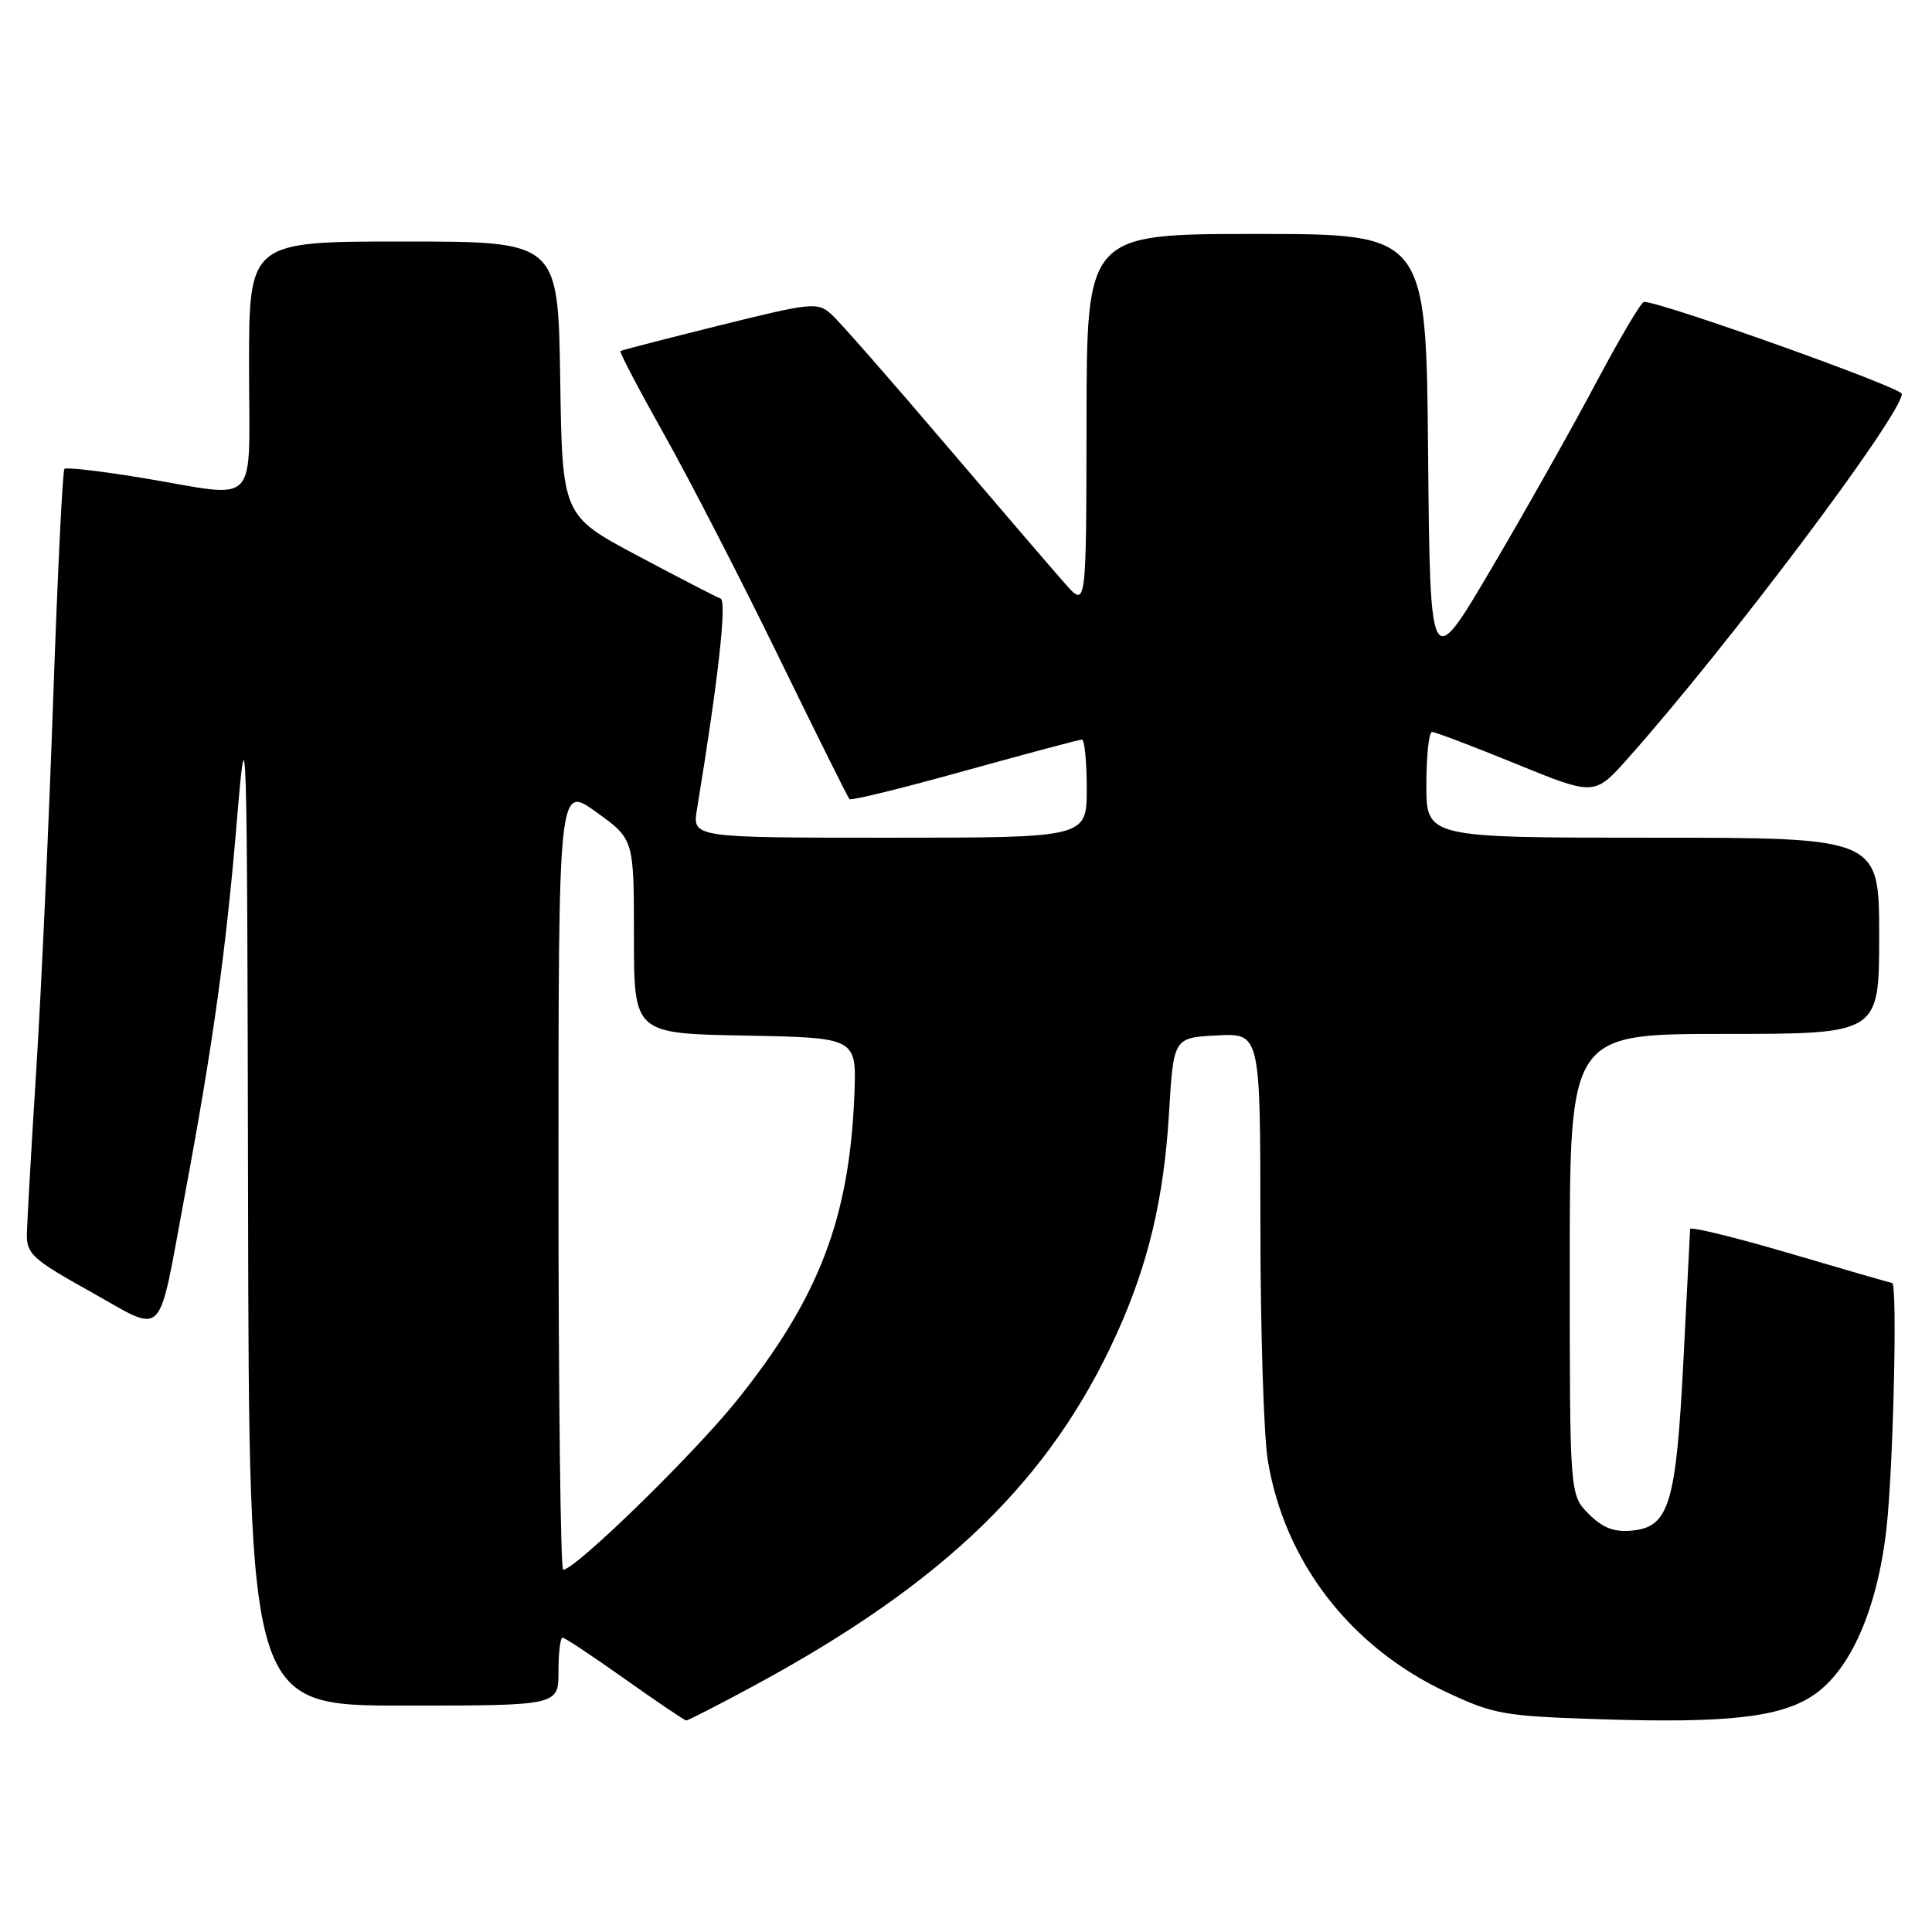 <?xml version="1.0" encoding="UTF-8" standalone="no"?>
<!DOCTYPE svg PUBLIC "-//W3C//DTD SVG 1.1//EN" "http://www.w3.org/Graphics/SVG/1.1/DTD/svg11.dtd" >
<svg xmlns="http://www.w3.org/2000/svg" xmlns:xlink="http://www.w3.org/1999/xlink" version="1.1" viewBox="0 0 256 256">
 <g >
 <path fill="currentColor"
d=" M 99.92 223.36 C 125.15 209.72 139.18 196.11 147.96 176.76 C 152.16 167.48 154.22 158.82 154.90 147.50 C 155.50 137.50 155.50 137.50 161.25 137.20 C 167.00 136.90 167.00 136.90 167.01 162.20 C 167.01 176.12 167.45 190.20 167.99 193.50 C 170.19 206.94 178.93 218.27 191.73 224.25 C 197.95 227.17 199.31 227.40 212.12 227.81 C 228.79 228.35 235.86 227.56 240.20 224.68 C 245.18 221.39 248.76 213.25 249.97 202.50 C 250.87 194.51 251.44 170.00 250.72 170.00 C 250.57 170.00 244.50 168.25 237.22 166.10 C 229.95 163.96 223.98 162.50 223.95 162.85 C 223.93 163.21 223.53 170.98 223.07 180.13 C 222.10 199.26 221.18 202.34 216.26 202.81 C 213.88 203.04 212.37 202.47 210.52 200.61 C 208.00 198.09 208.00 198.09 208.00 167.55 C 208.00 137.00 208.00 137.00 228.50 137.00 C 249.00 137.00 249.00 137.00 249.00 124.00 C 249.00 111.00 249.00 111.00 219.00 111.00 C 189.00 111.00 189.00 111.00 189.00 104.00 C 189.00 100.15 189.34 97.00 189.75 96.99 C 190.16 96.98 195.18 98.89 200.89 101.22 C 211.28 105.46 211.28 105.46 215.71 100.48 C 229.02 85.53 252.00 54.95 252.00 52.19 C 252.00 51.36 220.17 40.00 217.84 40.00 C 217.47 40.00 214.61 44.84 211.47 50.75 C 208.34 56.66 202.11 67.72 197.63 75.32 C 189.50 89.13 189.50 89.13 189.23 60.07 C 188.97 31.00 188.97 31.00 166.48 31.00 C 144.00 31.00 144.00 31.00 143.97 55.75 C 143.94 80.50 143.94 80.50 141.22 77.44 C 139.72 75.76 132.57 67.42 125.31 58.91 C 118.06 50.39 111.26 42.64 110.19 41.67 C 108.34 40.00 107.69 40.06 95.38 43.11 C 88.30 44.87 82.37 46.40 82.21 46.52 C 82.05 46.64 84.67 51.64 88.03 57.62 C 91.39 63.60 98.20 76.83 103.16 87.00 C 108.12 97.17 112.35 105.68 112.56 105.89 C 112.78 106.11 119.65 104.42 127.83 102.14 C 136.02 99.87 143.00 98.00 143.36 98.00 C 143.71 98.00 144.00 100.92 144.00 104.50 C 144.00 111.00 144.00 111.00 117.87 111.00 C 91.74 111.00 91.74 111.00 92.35 107.25 C 95.17 90.11 96.34 79.61 95.48 79.31 C 94.94 79.12 90.00 76.57 84.50 73.64 C 74.50 68.32 74.50 68.32 74.23 50.16 C 73.95 32.00 73.95 32.00 53.48 32.00 C 33.00 32.00 33.00 32.00 33.00 48.50 C 33.00 67.68 34.63 65.95 18.94 63.34 C 13.46 62.43 8.78 61.89 8.54 62.13 C 8.29 62.37 7.63 76.06 7.05 92.54 C 6.48 109.02 5.48 131.05 4.82 141.50 C 4.16 151.95 3.60 161.83 3.56 163.46 C 3.51 166.15 4.26 166.84 12.00 171.16 C 22.03 176.76 20.83 177.96 24.42 158.73 C 28.22 138.43 29.95 125.98 31.41 108.50 C 32.68 93.29 32.75 95.78 32.87 159.25 C 33.00 226.00 33.00 226.00 53.50 226.00 C 74.00 226.00 74.00 226.00 74.00 221.50 C 74.00 219.03 74.24 217.00 74.54 217.00 C 74.84 217.00 78.55 219.46 82.79 222.47 C 87.03 225.48 90.69 227.95 90.92 227.97 C 91.15 227.99 95.20 225.91 99.92 223.36 Z  M 74.00 156.00 C 74.00 104.00 74.00 104.00 79.00 107.60 C 84.00 111.19 84.00 111.19 84.00 124.07 C 84.00 136.95 84.00 136.95 98.75 137.22 C 113.50 137.50 113.50 137.50 113.21 145.00 C 112.57 161.44 108.49 172.06 97.61 185.60 C 91.81 192.81 76.22 208.00 74.62 208.00 C 74.28 208.00 74.00 184.60 74.00 156.00 Z "/>
</g>
</svg>